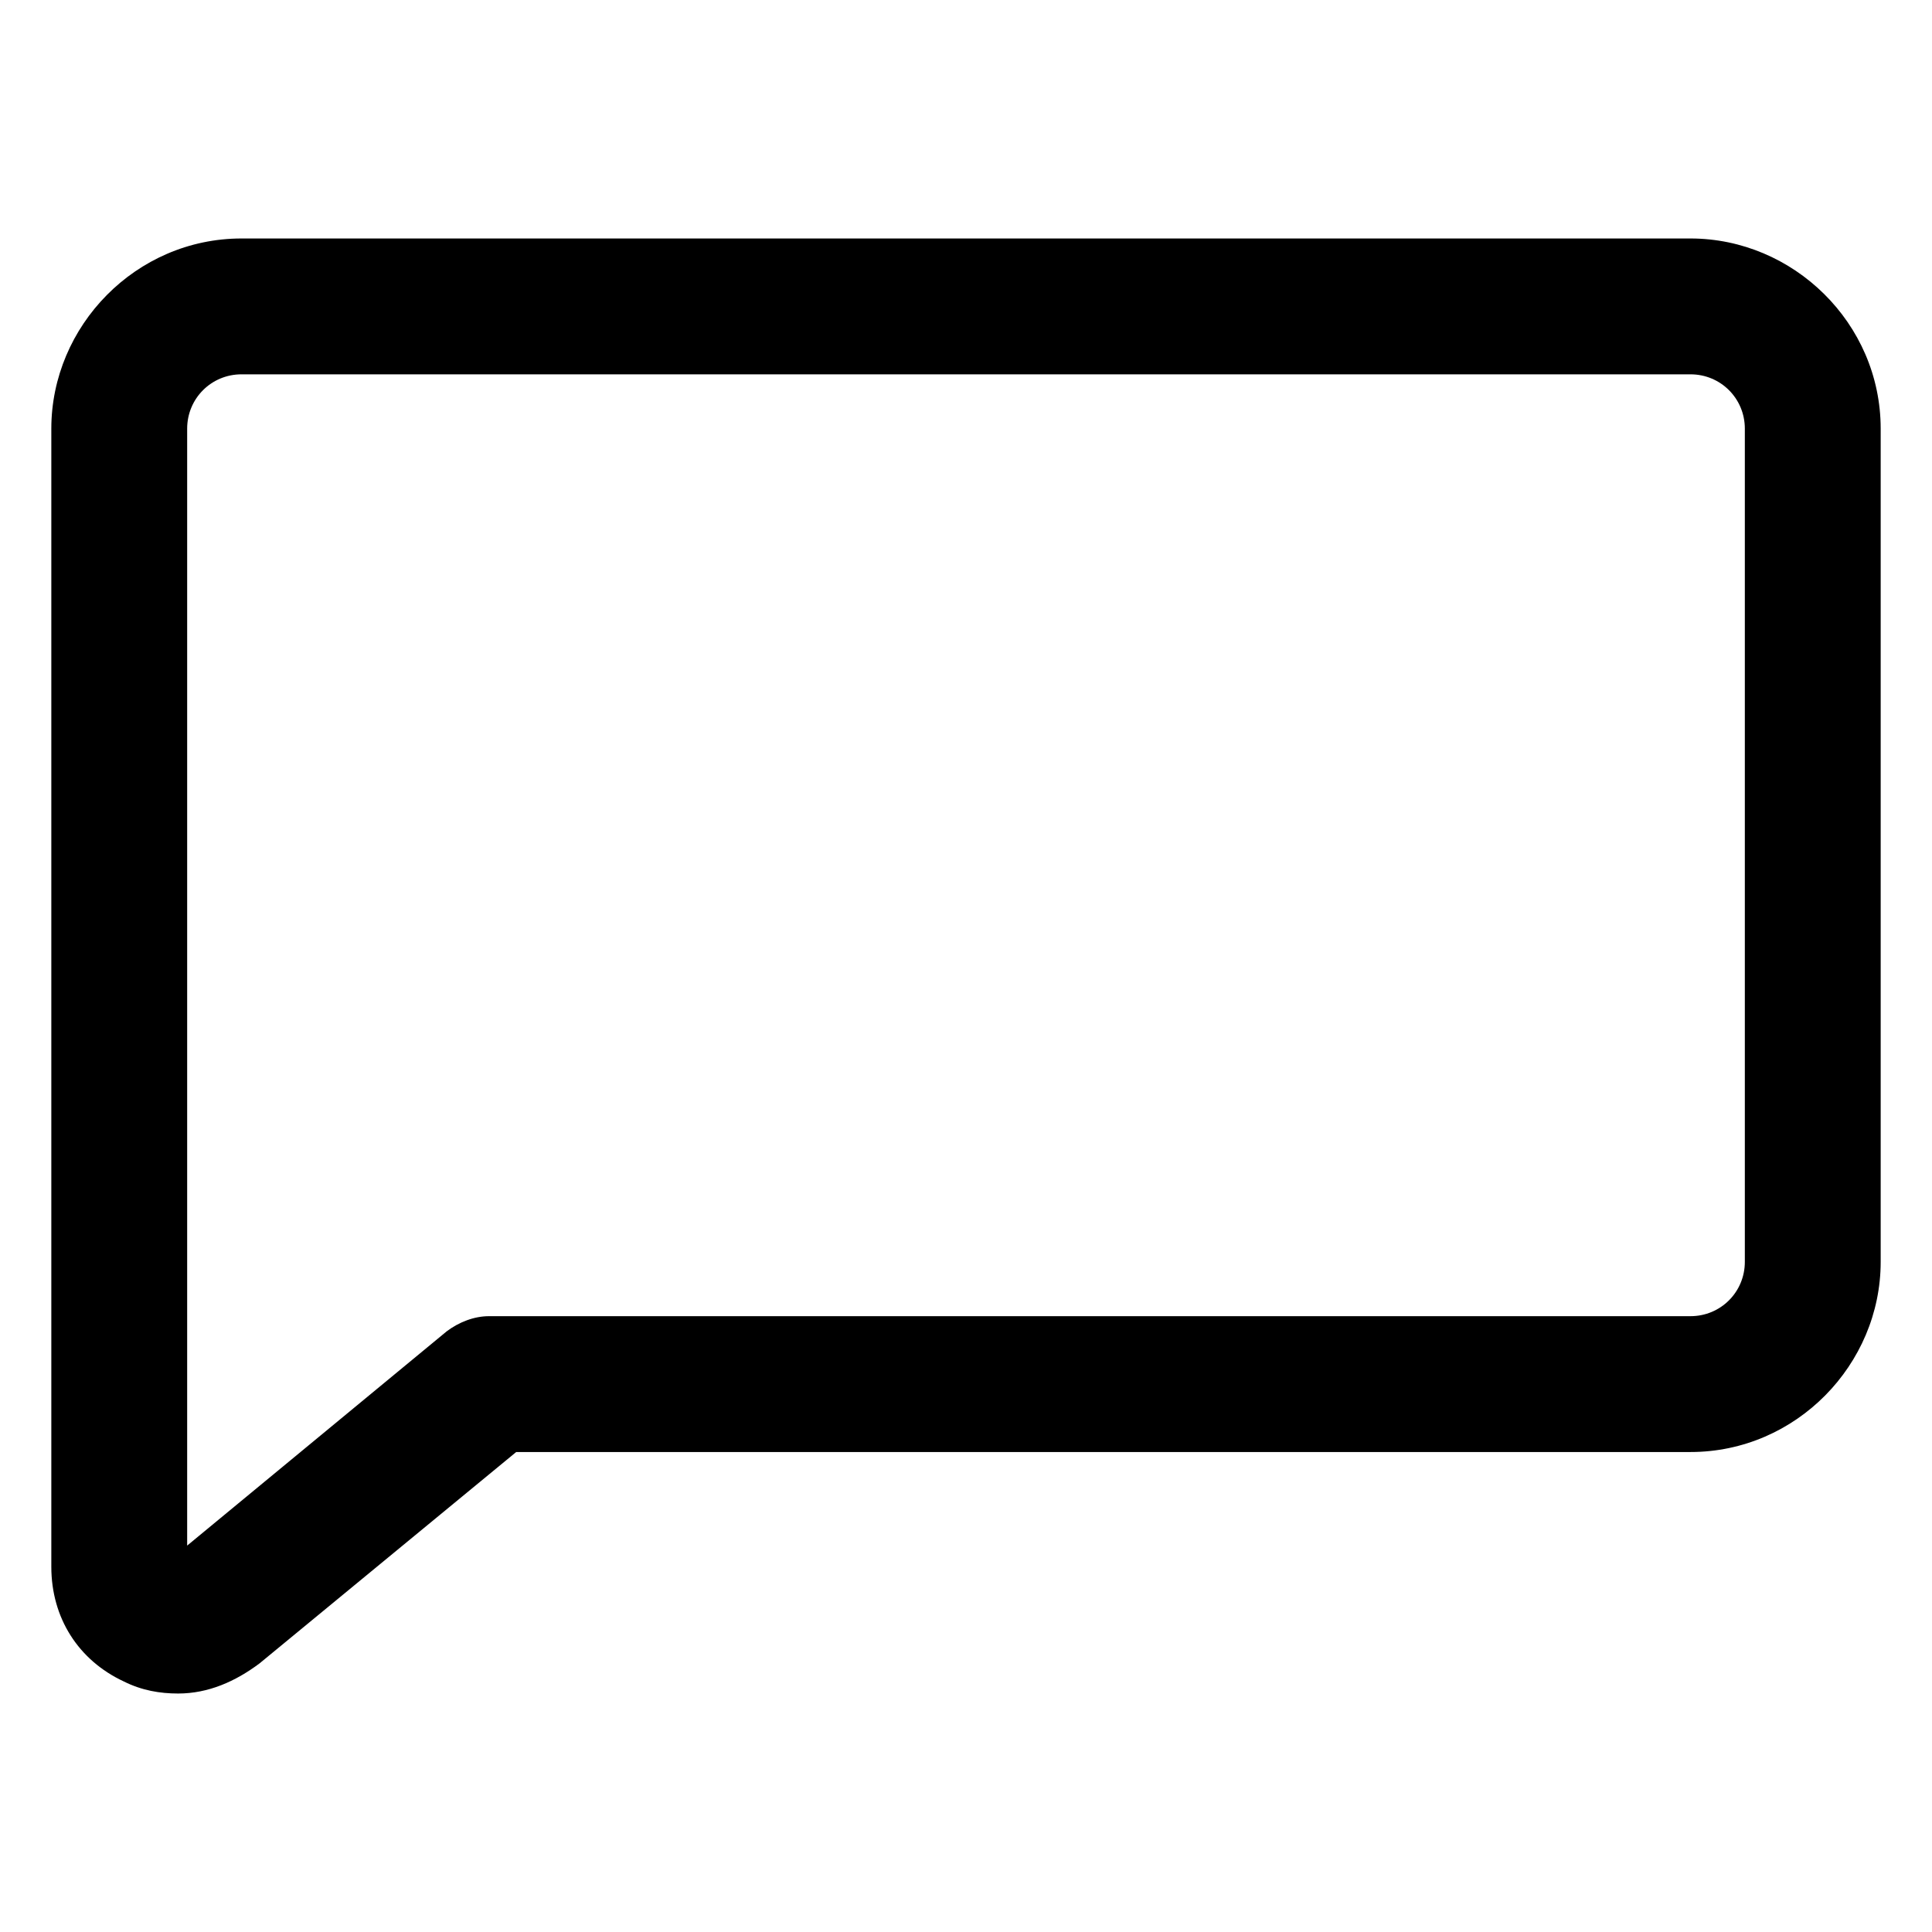 <svg xmlns="http://www.w3.org/2000/svg" width="3em" height="3em" viewBox="0 0 64 64"><path fill="currentColor" d="M5.9 56.1c-.6 0-1.2-.1-1.8-.4c-1.5-.7-2.4-2.1-2.4-3.8V14.2c0-3.4 2.8-6.3 6.3-6.3h48c3.4 0 6.3 2.8 6.3 6.3v27.6c0 3.4-2.8 6.3-6.3 6.3H17.1l-8.5 7c-.8.6-1.7 1-2.7 1M8 12.4c-1 0-1.8.8-1.8 1.8v37l8.6-7.1c.4-.3.9-.5 1.4-.5H56c1 0 1.8-.8 1.8-1.8V14.2c0-1-.8-1.8-1.8-1.8z"/></svg>